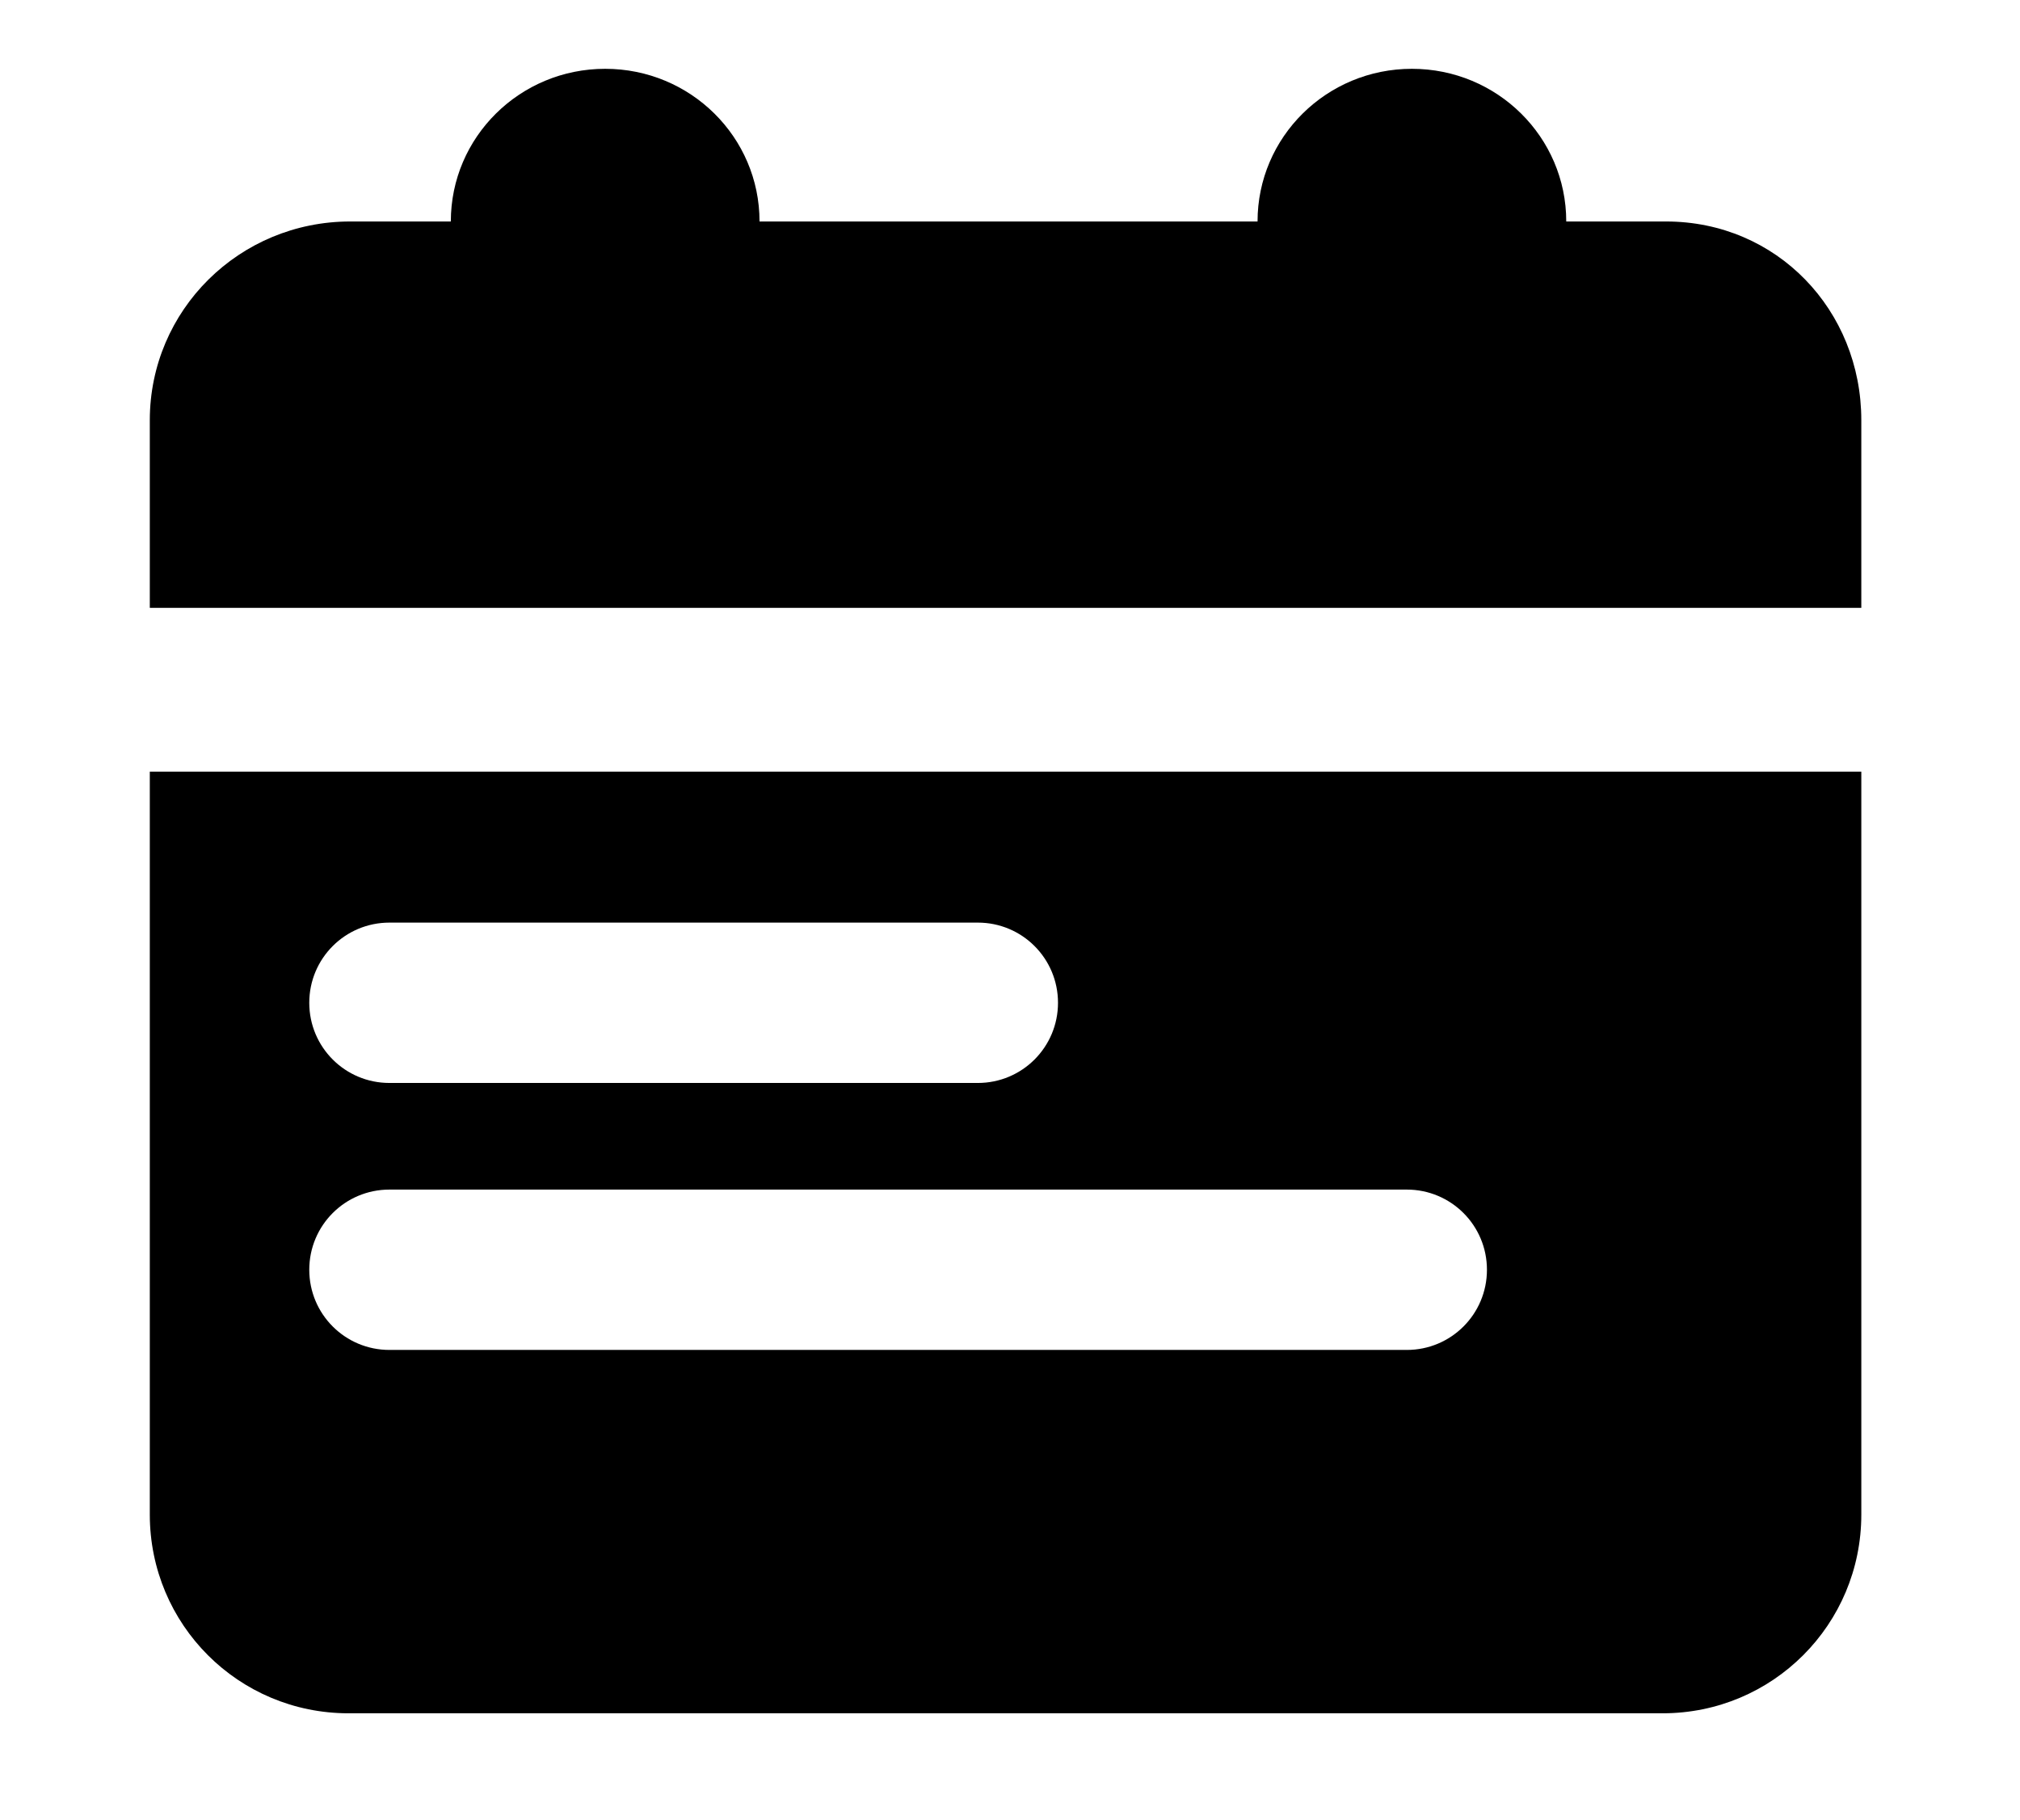 <?xml version="1.0" standalone="no"?><!DOCTYPE svg PUBLIC "-//W3C//DTD SVG 1.1//EN" "http://www.w3.org/Graphics/SVG/1.1/DTD/svg11.dtd"><svg t="1736863681958" class="icon" viewBox="0 0 1137 1024" version="1.1" xmlns="http://www.w3.org/2000/svg" p-id="2788" xmlns:xlink="http://www.w3.org/1999/xlink" width="284.25" height="256"><path d="M1047.68 852.32c0 61.92-49.92 111.84-111.84 111.84H196.16c-61.92 0-111.84-49.92-111.84-111.84V434.24h963.36v418.08zM219.2 519.2c-24.96 0-45.12 20.16-45.12 45.12s20.16 45.12 45.12 45.12h331.2c24.96 0 45.12-20.16 45.12-45.12s-20.16-45.12-45.12-45.12H219.2z m0 150.24c-24.96 0-45.12 20.16-45.12 45.12s20.16 45.12 45.12 45.12h572.64c24.96 0 45.12-20.16 45.12-45.12s-20.16-45.12-45.12-45.12H219.2z m828-327.36H84.32v-105.6c0-61.92 50.4-111.84 112.8-111.84h56.64c0-47.52 38.88-85.92 86.88-85.92 48 0 86.88 38.4 86.88 85.92h280.32c0-47.52 38.88-85.92 86.88-85.92 48 0 86.88 38.4 86.88 85.92h56.16c62.4 0 109.92 49.92 109.92 111.84v105.6z" p-id="2789"></path></svg>